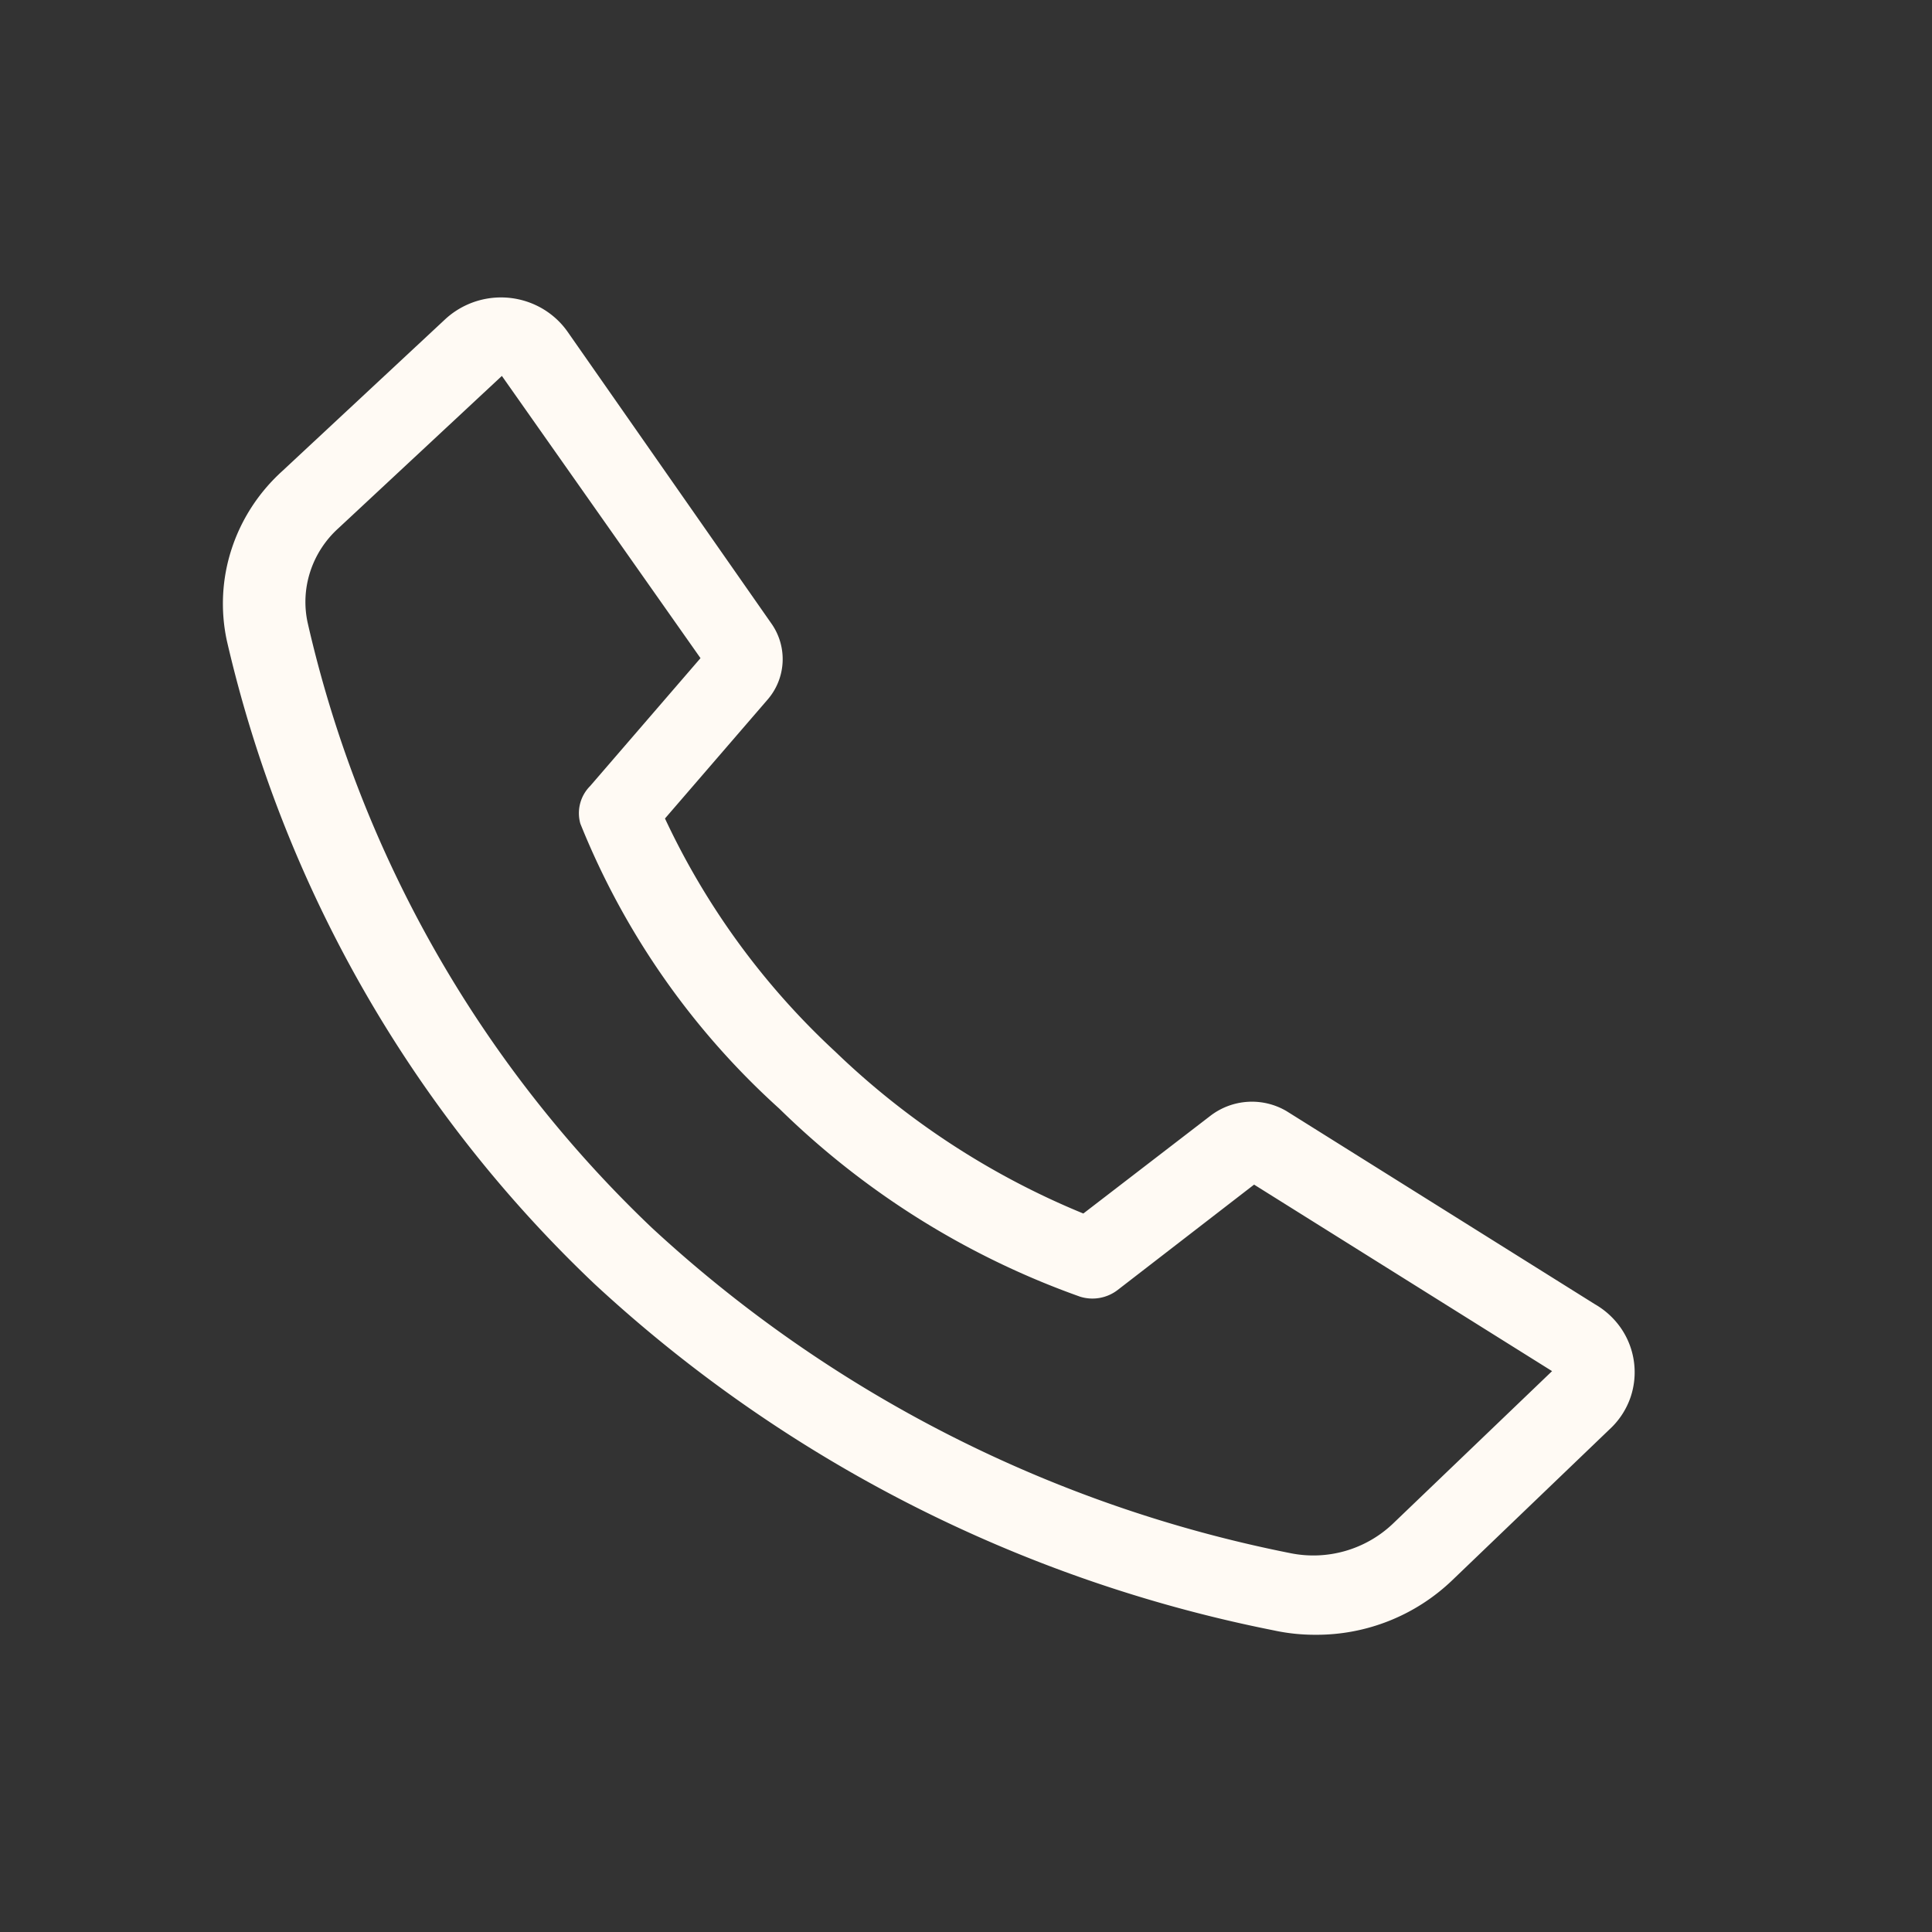 <svg width="26" height="26" fill="none" xmlns="http://www.w3.org/2000/svg"><rect width="100%" height="100%" fill="#333333" stroke="none"/><path d="M17.692 22c-.185 0-.37-.02-.55-.059a18.85 18.85 0 01-9.14-4.661 17.284 17.284 0 01-4.949-8.657 2.367 2.367 0 01.064-1.235c.13-.399.364-.76.679-1.046l2.2-2.05a1.107 1.107 0 011.298-.142c.138.08.256.188.346.317l2.75 3.937a.832.832 0 01-.061 1.012l-1.38 1.599a10.103 10.103 0 002.292 3.138 10.618 10.618 0 003.338 2.178l1.71-1.315a.918.918 0 011.023-.064l4.152 2.6c.143.082.264.195.355.329a1.047 1.047 0 01.125.92 1.047 1.047 0 01-.255.407l-2.144 2.057a2.638 2.638 0 01-1.853.735zM6.754 5.059l-2.2 2.05c-.177.16-.308.363-.38.587a1.313 1.313 0 00-.032.692 16.22 16.22 0 004.625 8.13 17.734 17.734 0 008.6 4.384 1.553 1.553 0 001.375-.394l2.145-2.056-4.01-2.51-1.836 1.418a.557.557 0 01-.506.09 11.076 11.076 0 01-4.047-2.53 10.374 10.374 0 01-2.678-3.836.517.517 0 01.132-.506l1.485-1.721-2.673-3.798z" fill="#FFFAF4"/></svg>